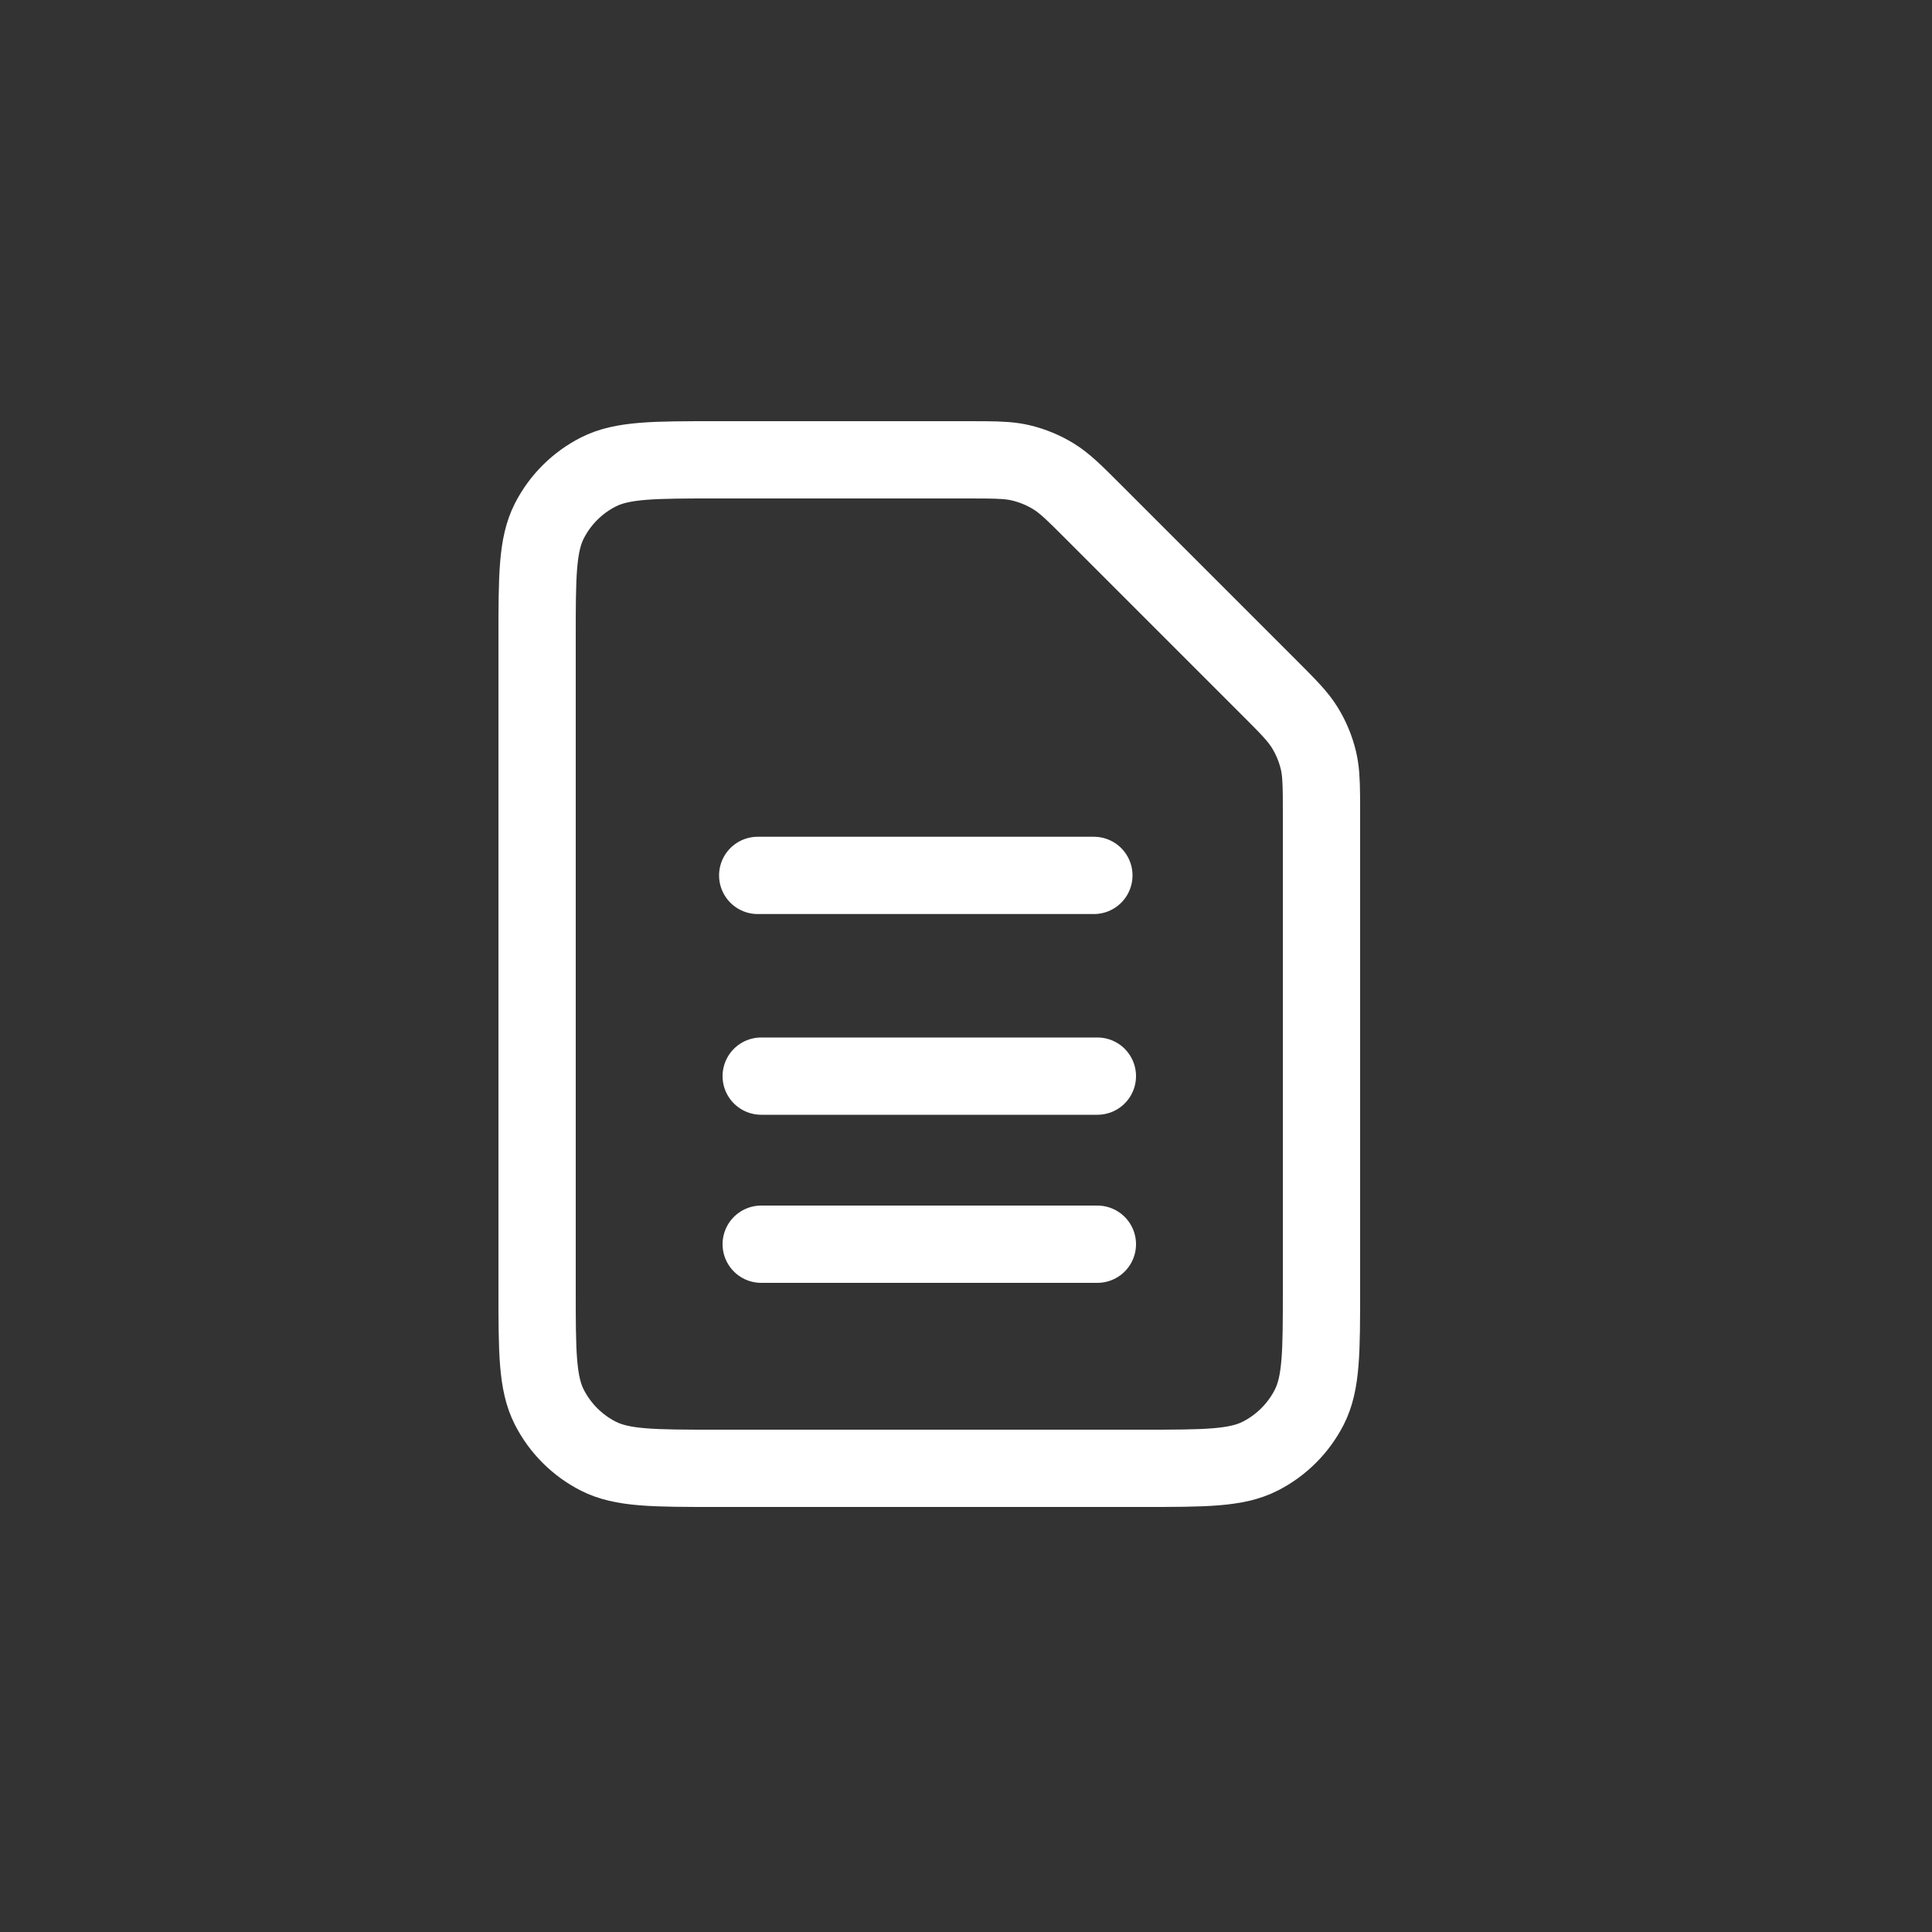 <svg width="500" height="500" viewBox="0 0 500 500" fill="none" xmlns="http://www.w3.org/2000/svg">
<rect x="0" y="0" width="500" height="500" fill="#333333" stroke="none"/>
<path d="M197 322H284M196.094 226.553H283.094M197 278.5H284M328.413 177.913L283.094 132.594C278.081 127.581 275.569 125.069 272.644 123.276C270.049 121.686 267.213 120.515 264.254 119.804C261.753 119.204 259.145 119.05 255.005 119.013C253.62 119 252.062 119 250.283 119H185.403C169.161 119 161.034 119 154.831 122.161C149.374 124.941 144.941 129.374 142.161 134.831C139 141.034 139 149.161 139 165.403V333.603C139 349.844 139 357.961 142.161 364.164C144.941 369.621 149.374 374.062 154.831 376.842C161.028 380 169.146 380 185.356 380H295.645C311.855 380 319.96 380 326.157 376.842C331.614 374.062 336.062 369.621 338.842 364.164C342 357.967 342 349.862 342 333.652V210.722C342 208.944 341.998 207.385 341.986 206C341.948 201.861 341.793 199.24 341.193 196.739C340.482 193.78 339.306 190.951 337.716 188.356C335.923 185.43 333.429 182.929 328.413 177.913Z" stroke="white" stroke-width="20" stroke-linecap="round" stroke-linejoin="round"/>
</svg>
